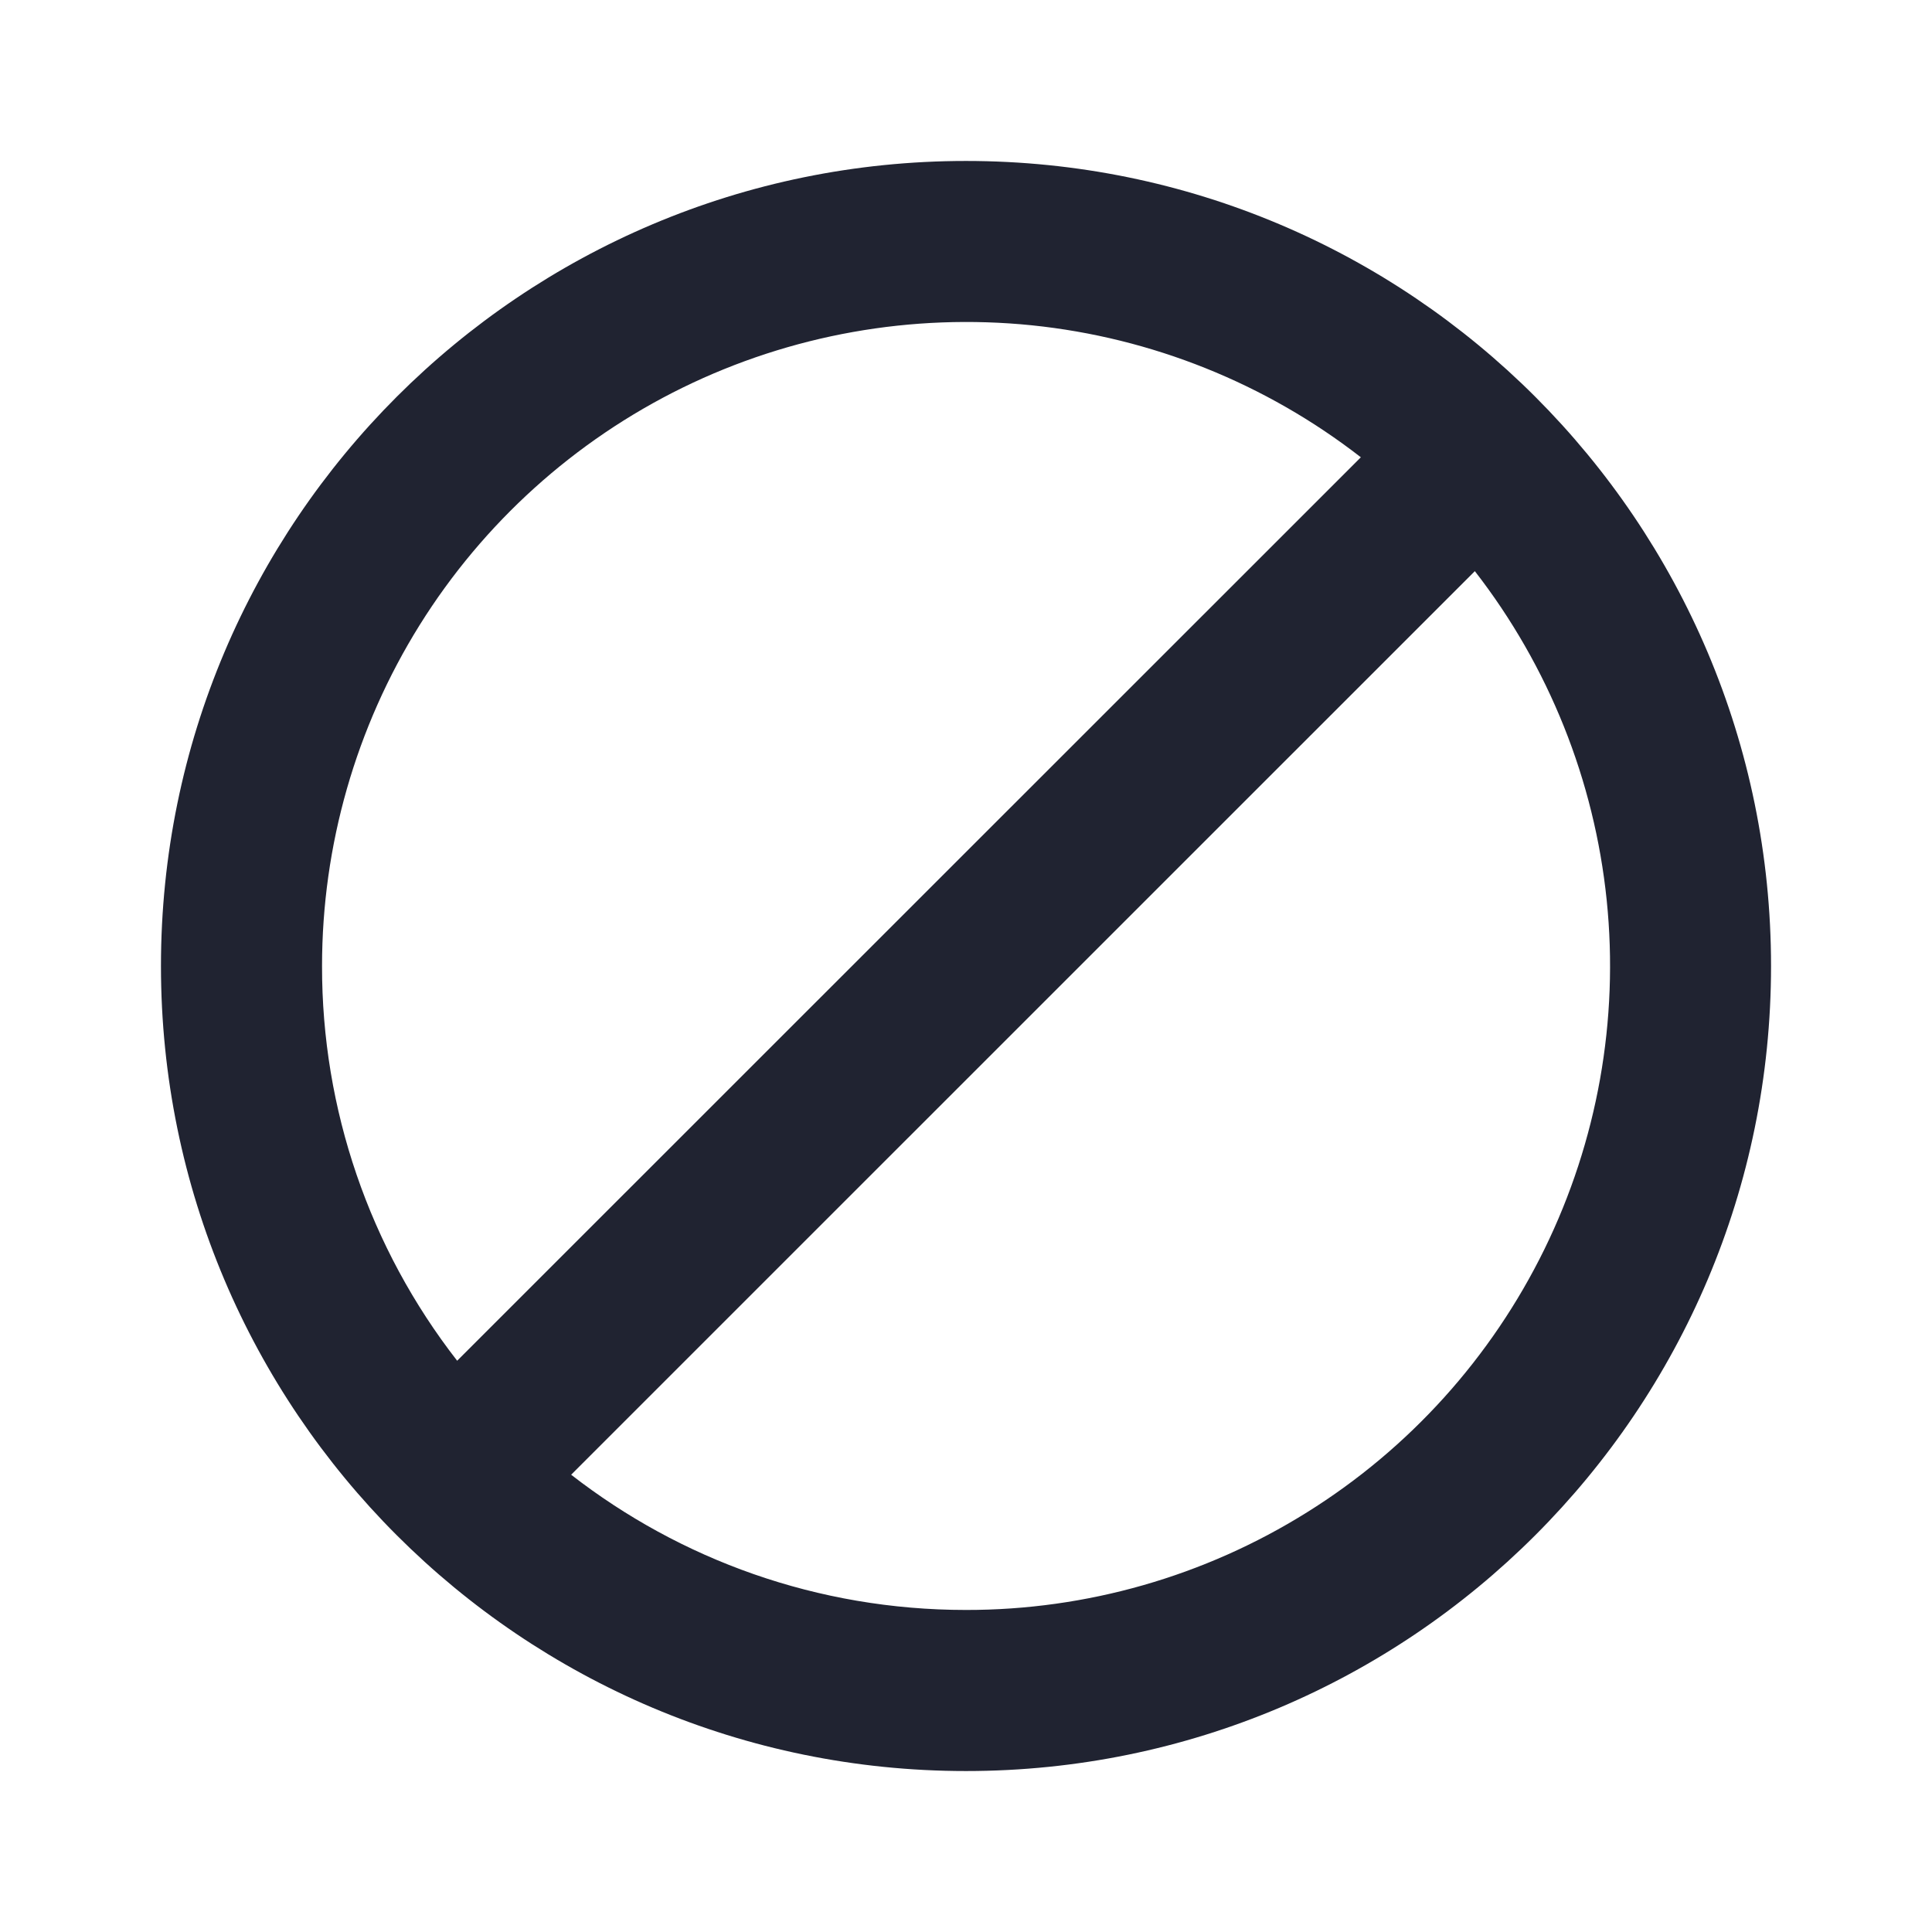 <svg width="16" height="16" viewBox="0 0 16 16" fill="none" xmlns="http://www.w3.org/2000/svg">
<path d="M8 14.667C11.682 14.667 14.667 11.682 14.667 8C14.667 4.318 11.682 1.333 8 1.333C4.318 1.333 1.333 4.318 1.333 8C1.333 11.682 4.318 14.667 8 14.667ZM2.667 8C2.667 7.002 2.947 6.024 3.475 5.177C4.003 4.331 4.758 3.649 5.654 3.21C6.551 2.771 7.552 2.593 8.545 2.694C9.538 2.796 10.482 3.175 11.27 3.787L3.786 11.269C3.059 10.335 2.665 9.184 2.667 8ZM8 13.333C6.768 13.333 5.633 12.915 4.73 12.213L12.214 4.73C12.826 5.518 13.204 6.463 13.306 7.455C13.408 8.448 13.229 9.45 12.79 10.346C12.351 11.242 11.67 11.997 10.823 12.525C9.976 13.054 8.998 13.334 8 13.333Z" fill="#202331"/>
</svg>

